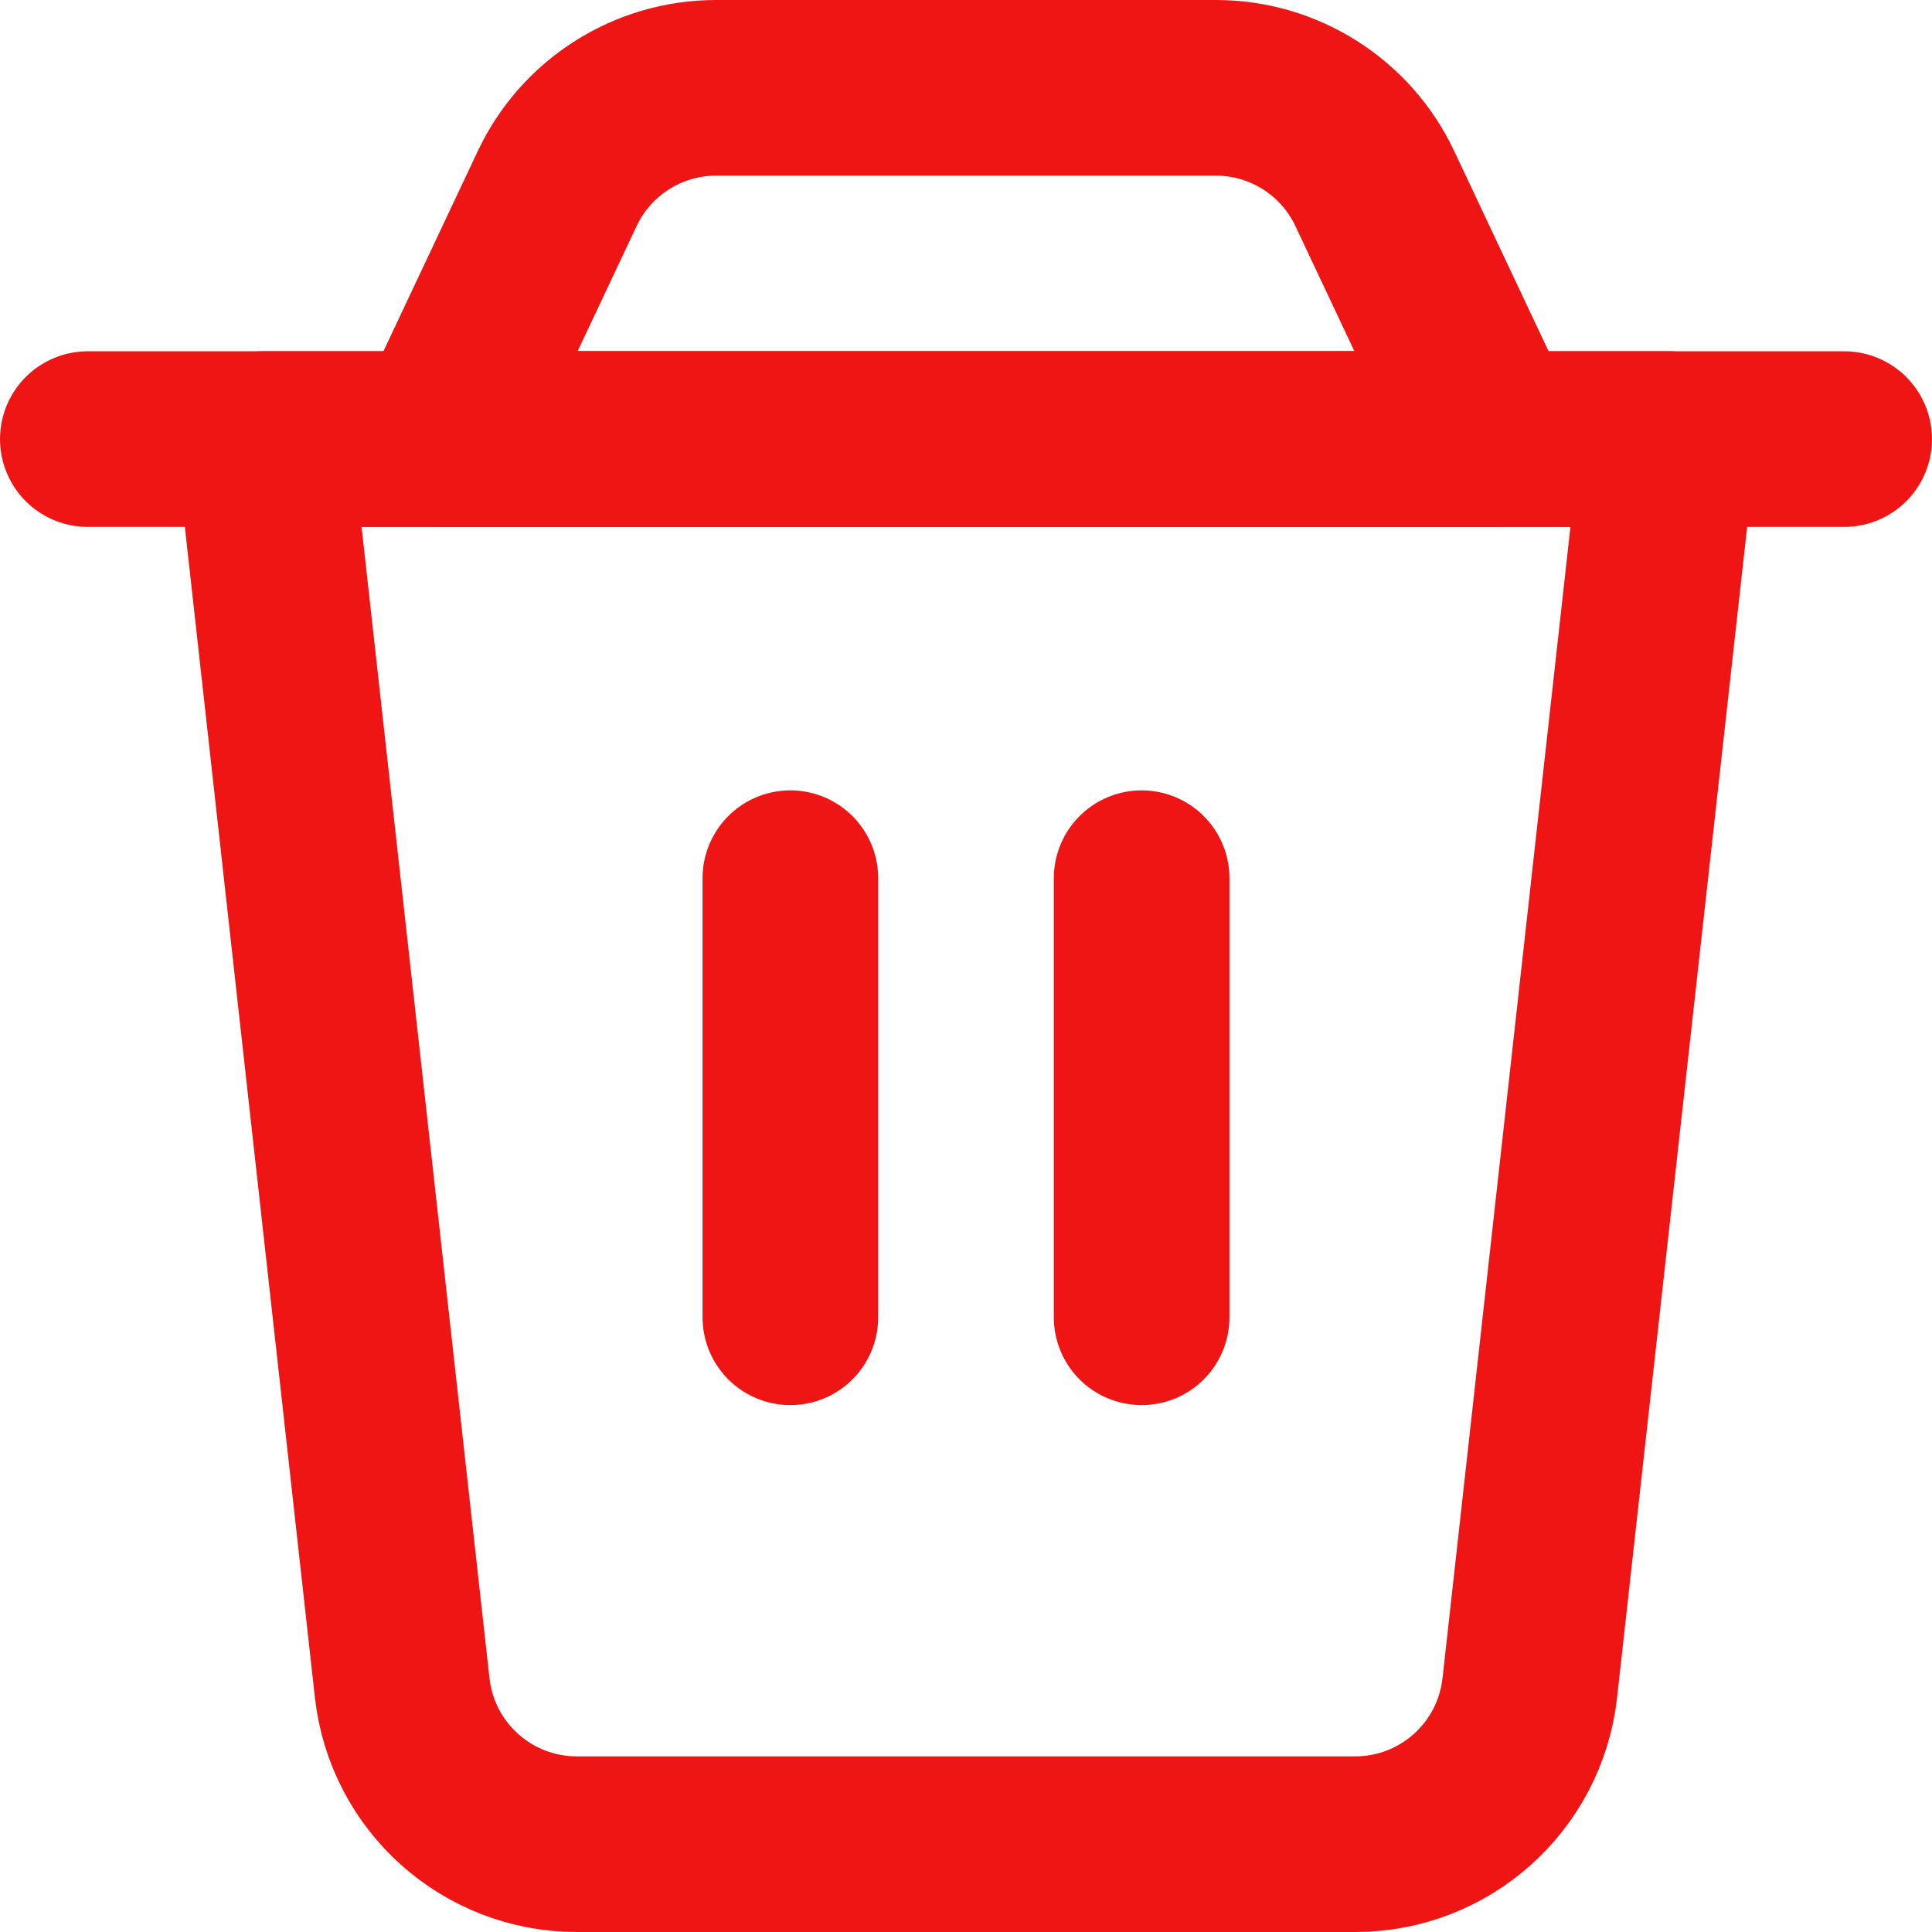 <svg width="22" height="22" viewBox="0 0 22 22" fill="none" xmlns="http://www.w3.org/2000/svg">
<g id="Group 427321434">
<g id="Group 427321433">
<path id="Vector" d="M3 5H19L17.42 19.221C17.307 20.234 16.451 21 15.432 21H6.568C5.549 21 4.693 20.234 4.58 19.221L3 5Z" stroke="#F01515" stroke-width="2" stroke-linecap="round" stroke-linejoin="round"/>
<path id="Vector_2" d="M6.345 2.147C6.675 1.447 7.38 1 8.154 1H13.846C14.62 1 15.325 1.447 15.655 2.147L17 5H5L6.345 2.147Z" stroke="#F01515" stroke-width="2" stroke-linecap="round" stroke-linejoin="round"/>
<path id="Vector_3" d="M1 5H21" stroke="#F01515" stroke-width="2" stroke-linecap="round" stroke-linejoin="round"/>
<path id="Vector_4" d="M9 10V15" stroke="#F01515" stroke-width="2" stroke-linecap="round" stroke-linejoin="round"/>
<path id="Vector_5" d="M13 10V15" stroke="#F01515" stroke-width="2" stroke-linecap="round" stroke-linejoin="round"/>
</g>
</g>
</svg>
